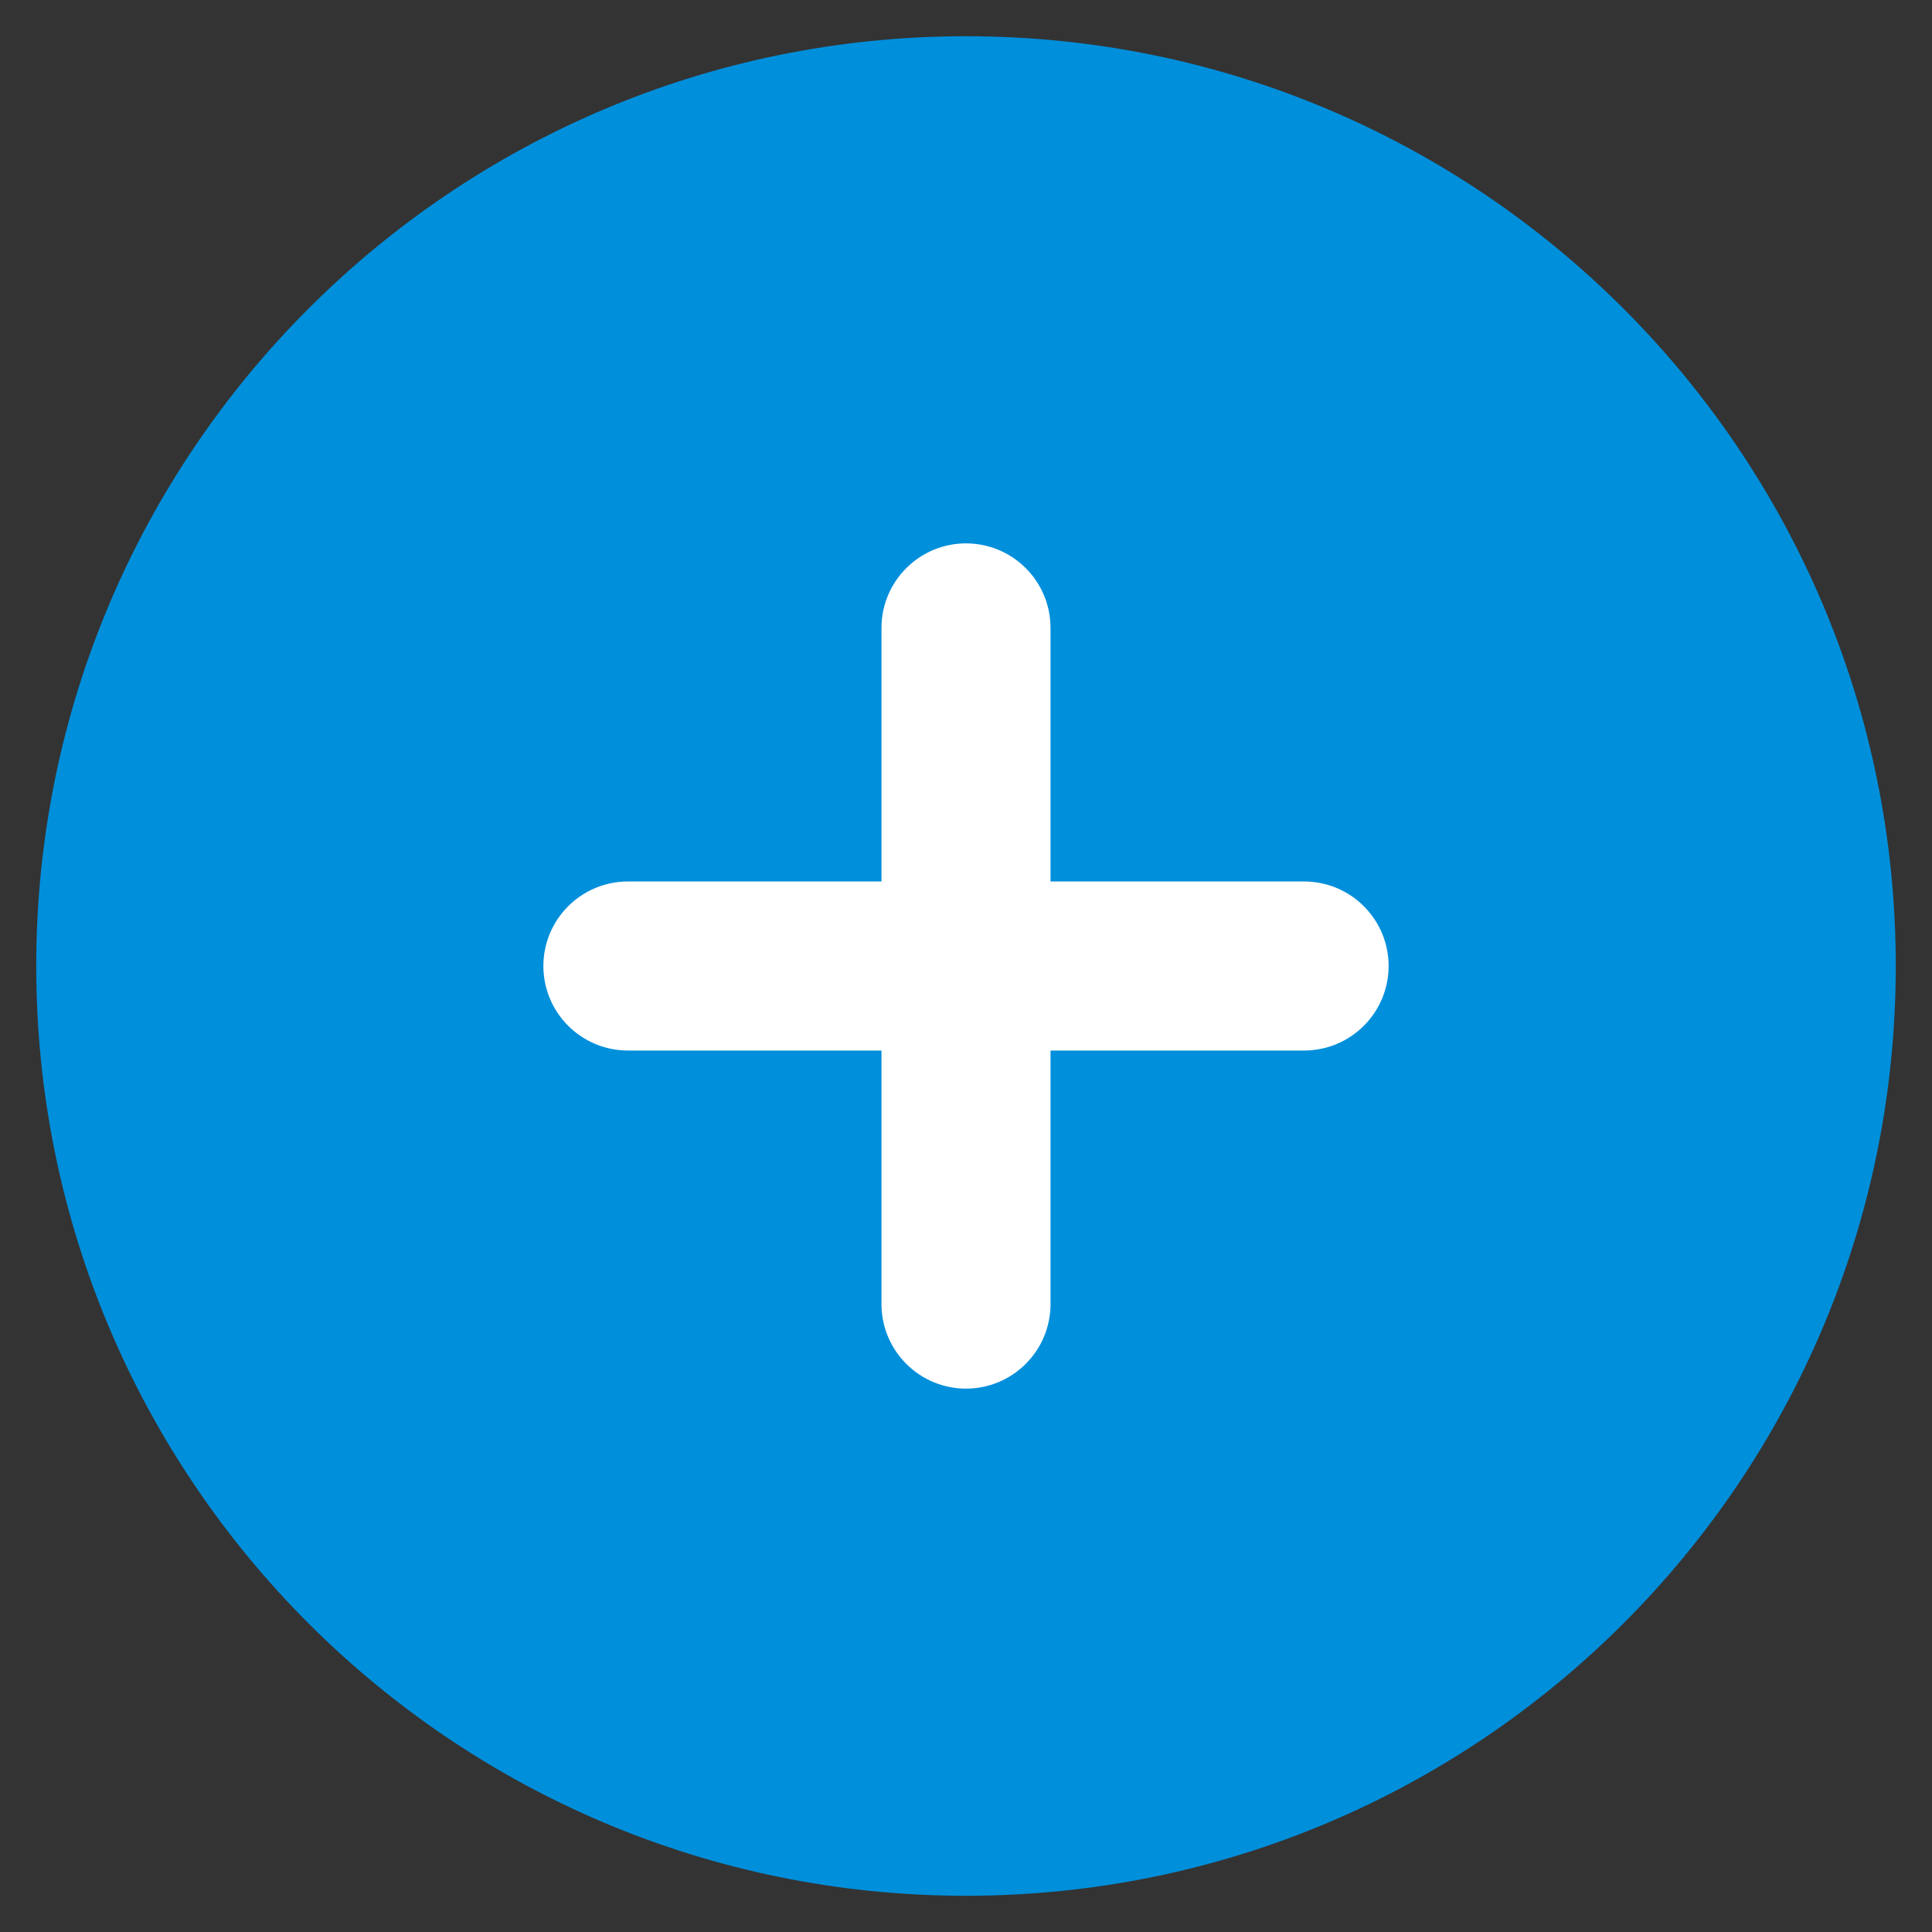 <svg width="40" height="40" viewBox="0 0 40 40" fill="none" xmlns="http://www.w3.org/2000/svg">
<rect x="0" y="0" width="40" height="40" fill="#333333" stroke="none"/>
<circle cx="20" cy="20" r="13" fill="white"/>
<path fill-rule="evenodd" clip-rule="evenodd" d="M20 0.75C9.369 0.75 0.75 9.369 0.75 20C0.75 30.631 9.369 39.25 20 39.25C30.631 39.25 39.25 30.631 39.25 20C39.25 9.369 30.631 0.75 20 0.75ZM21.75 27C21.75 27.464 21.566 27.909 21.237 28.237C20.909 28.566 20.464 28.75 20 28.75C19.536 28.75 19.091 28.566 18.763 28.237C18.434 27.909 18.25 27.464 18.25 27V21.75H13C12.536 21.75 12.091 21.566 11.763 21.237C11.434 20.909 11.25 20.464 11.25 20C11.25 19.536 11.434 19.091 11.763 18.763C12.091 18.434 12.536 18.25 13 18.25H18.25V13C18.25 12.536 18.434 12.091 18.763 11.763C19.091 11.434 19.536 11.25 20 11.25C20.464 11.25 20.909 11.434 21.237 11.763C21.566 12.091 21.75 12.536 21.75 13V18.25H27C27.464 18.25 27.909 18.434 28.237 18.763C28.566 19.091 28.75 19.536 28.75 20C28.75 20.464 28.566 20.909 28.237 21.237C27.909 21.566 27.464 21.75 27 21.75H21.75V27Z" fill="#008FDB"/>
</svg>
